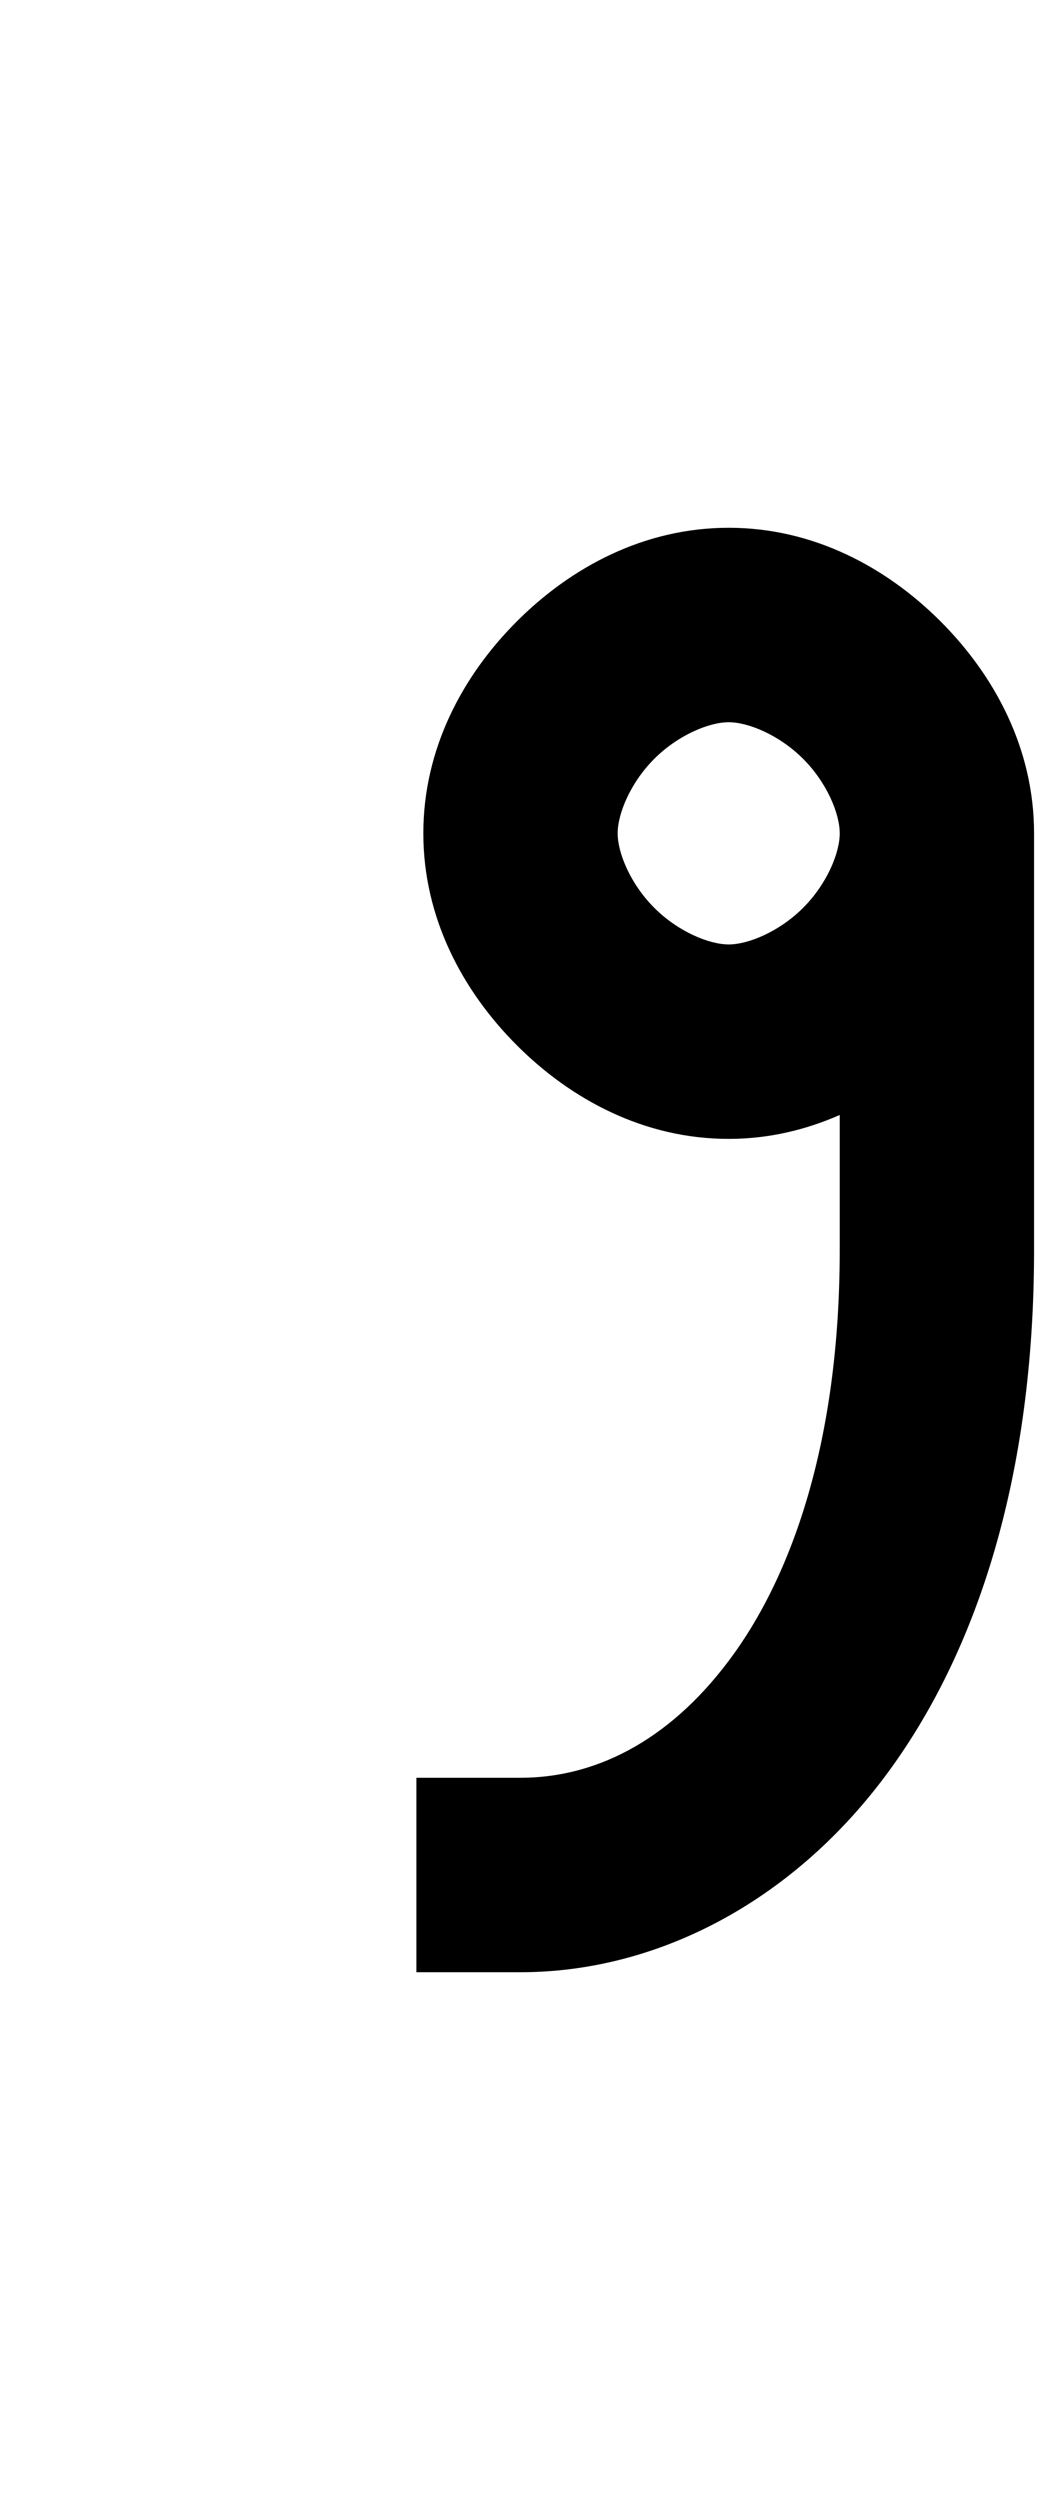 <ns0:svg xmlns:dc="http://purl.org/dc/elements/1.1/" xmlns:ns0="http://www.w3.org/2000/svg" xmlns:ns1="http://www.inkscape.org/namespaces/inkscape" xmlns:ns2="http://sodipodi.sourceforge.net/DTD/sodipodi-0.dtd" xmlns:ns4="http://creativecommons.org/ns#" xmlns:rdf="http://www.w3.org/1999/02/22-rdf-syntax-ns#" height="1800" id="svg8" version="1.1" viewBox="0 0 198.438 476.25" width="750" ns2:docname="letter_template_outline.svg" ns1:version="0.92.3 (2405546, 2018-03-11)">
  <ns0:defs id="defs2">
    <ns1:path-effect apply_no_weight="true" apply_with_weight="true" effect="bspline" helper_size="0" id="path-effect4489" is_visible="true" only_selected="false" steps="2" weight="33.333" />
  </ns0:defs>
  <ns2:namedview bordercolor="#666666" borderopacity="1.0" id="base" pagecolor="#ffffff" showgrid="true" units="px" ns1:current-layer="layer55" ns1:cx="-580.49002" ns1:cy="1253.6741" ns1:document-units="mm" ns1:measure-end="262.5,562.5" ns1:measure-start="262.5,900" ns1:object-nodes="true" ns1:pageopacity="0.0" ns1:pageshadow="2" ns1:snap-bbox="false" ns1:snap-smooth-nodes="true" ns1:window-height="1026" ns1:window-maximized="1" ns1:window-width="1920" ns1:window-x="0" ns1:window-y="0" ns1:zoom="0.32000001">
    <ns1:grid empspacing="4" enabled="true" id="grid4485" spacingx="9.922" spacingy="9.922" type="xygrid" />
  </ns2:namedview>
  <ns0:g id="layer41" style="display:inline" transform="translate(0,5e-5)" ns1:groupmode="layer" ns1:label="ai">
    <ns0:path d="m 138.906,100.541 c -16.095,0 -30.029,7.476 -40.381,17.828 -10.352,10.352 -17.828,24.285 -17.828,40.381 0,16.095 7.476,30.029 17.828,40.381 10.352,10.352 24.285,17.828 40.381,17.828 7.594,0 14.684,-1.71 21.166,-4.555 v 25.721 c 0,36.601 -9.18,62.291 -21.1,78.184 -11.919,15.893 -26.084,22.357 -39.754,22.357 H 79.375 v 37.043 h 19.844 c 26.017,2e-5 51.541,-13.379 69.387,-37.174 17.846,-23.795 28.51,-57.636 28.51,-100.41 V 158.75 c 0,-16.095 -7.476,-30.029 -17.828,-40.381 -10.352,-10.352 -24.285,-17.828 -40.381,-17.828 z m 0,37.043 c 3.748,0 9.658,2.445 14.189,6.977 4.531,4.531 6.977,10.441 6.977,14.189 0,3.748 -2.445,9.658 -6.977,14.189 -4.531,4.531 -10.441,6.977 -14.189,6.977 -3.748,0 -9.658,-2.445 -14.189,-6.977 -4.531,-4.531 -6.977,-10.441 -6.977,-14.189 0,-3.748 2.445,-9.658 6.977,-14.189 4.531,-4.531 10.441,-6.977 14.189,-6.977 z" id="path984-6-2-0" style="color:#000000;font-style:normal;font-variant:normal;font-weight:normal;font-stretch:normal;font-size:medium;line-height:normal;font-family:sans-serif;font-variant-ligatures:normal;font-variant-position:normal;font-variant-caps:normal;font-variant-numeric:normal;font-variant-alternates:normal;font-feature-settings:normal;text-indent:0;text-align:start;text-decoration:none;text-decoration-line:none;text-decoration-style:solid;text-decoration-color:#000000;letter-spacing:normal;word-spacing:normal;text-transform:none;writing-mode:lr-tb;direction:ltr;text-orientation:mixed;dominant-baseline:auto;baseline-shift:baseline;text-anchor:start;white-space:normal;shape-padding:0;clip-rule:nonzero;display:inline;overflow:visible;visibility:visible;opacity:1;isolation:auto;mix-blend-mode:normal;color-interpolation:sRGB;color-interpolation-filters:linearRGB;solid-color:#000000;solid-opacity:1;vector-effect:none;fill:#000000;fill-opacity:1;fill-rule:nonzero;stroke:none;stroke-width:37.042;stroke-linecap:butt;stroke-linejoin:bevel;stroke-miterlimit:4;stroke-dasharray:none;stroke-dashoffset:0;stroke-opacity:1;color-rendering:auto;image-rendering:auto;shape-rendering:auto;text-rendering:auto;enable-background:accumulate" ns1:connector-curvature="0" />
  </ns0:g>
  </ns0:svg>